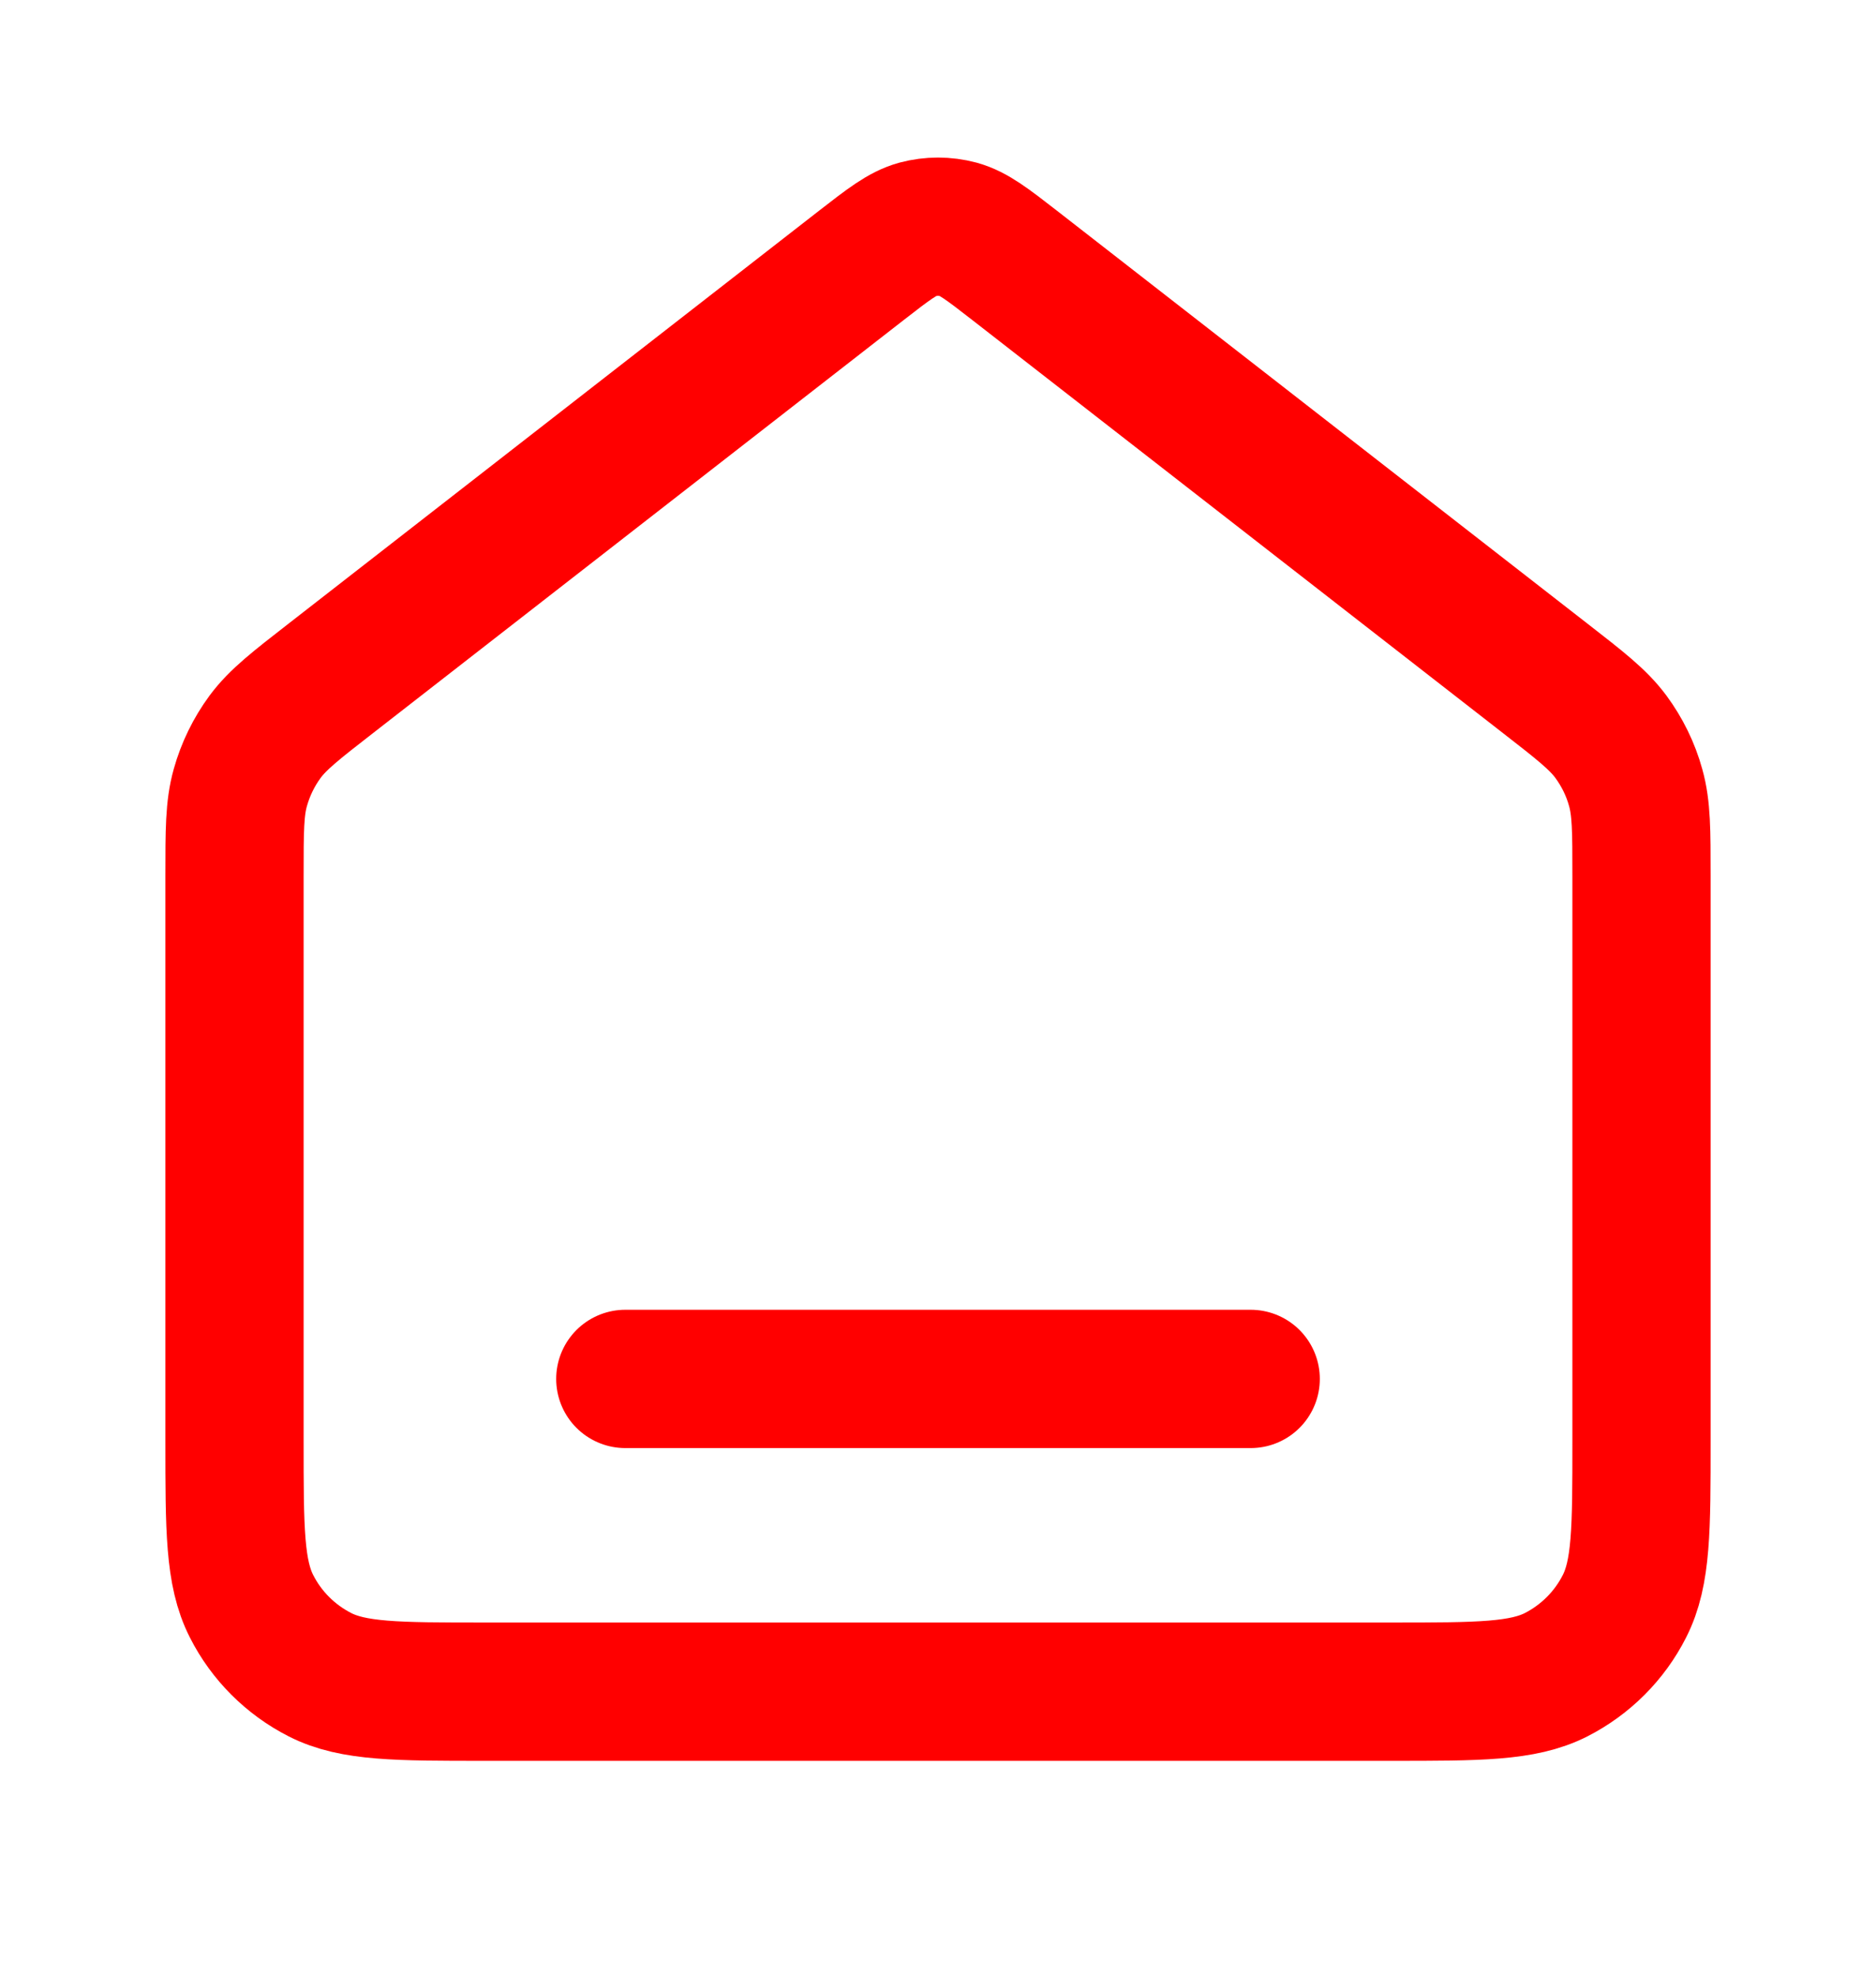  <svg
    width="19"
    height="20"
    viewBox="0 0 19 20"
    fill="none"
    xmlns="http://www.w3.org/2000/svg"
  >
    <path
      d="M6.333 13.959H12.667M8.722 2.688L3.353 6.865C2.994 7.144 2.815 7.283 2.685 7.458C2.571 7.613 2.486 7.787 2.434 7.973C2.375 8.182 2.375 8.41 2.375 8.864V14.592C2.375 15.479 2.375 15.922 2.548 16.261C2.699 16.559 2.942 16.801 3.24 16.953C3.578 17.125 4.022 17.125 4.908 17.125H14.092C14.978 17.125 15.422 17.125 15.761 16.953C16.058 16.801 16.301 16.559 16.452 16.261C16.625 15.922 16.625 15.479 16.625 14.592V8.864C16.625 8.41 16.625 8.182 16.566 7.973C16.515 7.787 16.429 7.613 16.315 7.458C16.185 7.283 16.006 7.144 15.647 6.865L10.278 2.688C10 2.472 9.86 2.364 9.707 2.322C9.571 2.286 9.429 2.286 9.293 2.322C9.14 2.364 9 2.472 8.722 2.688Z"
      stroke="red"
      stroke-width="1.4"
      stroke-linecap="round"
      stroke-linejoin="round"
    />
  </svg>
